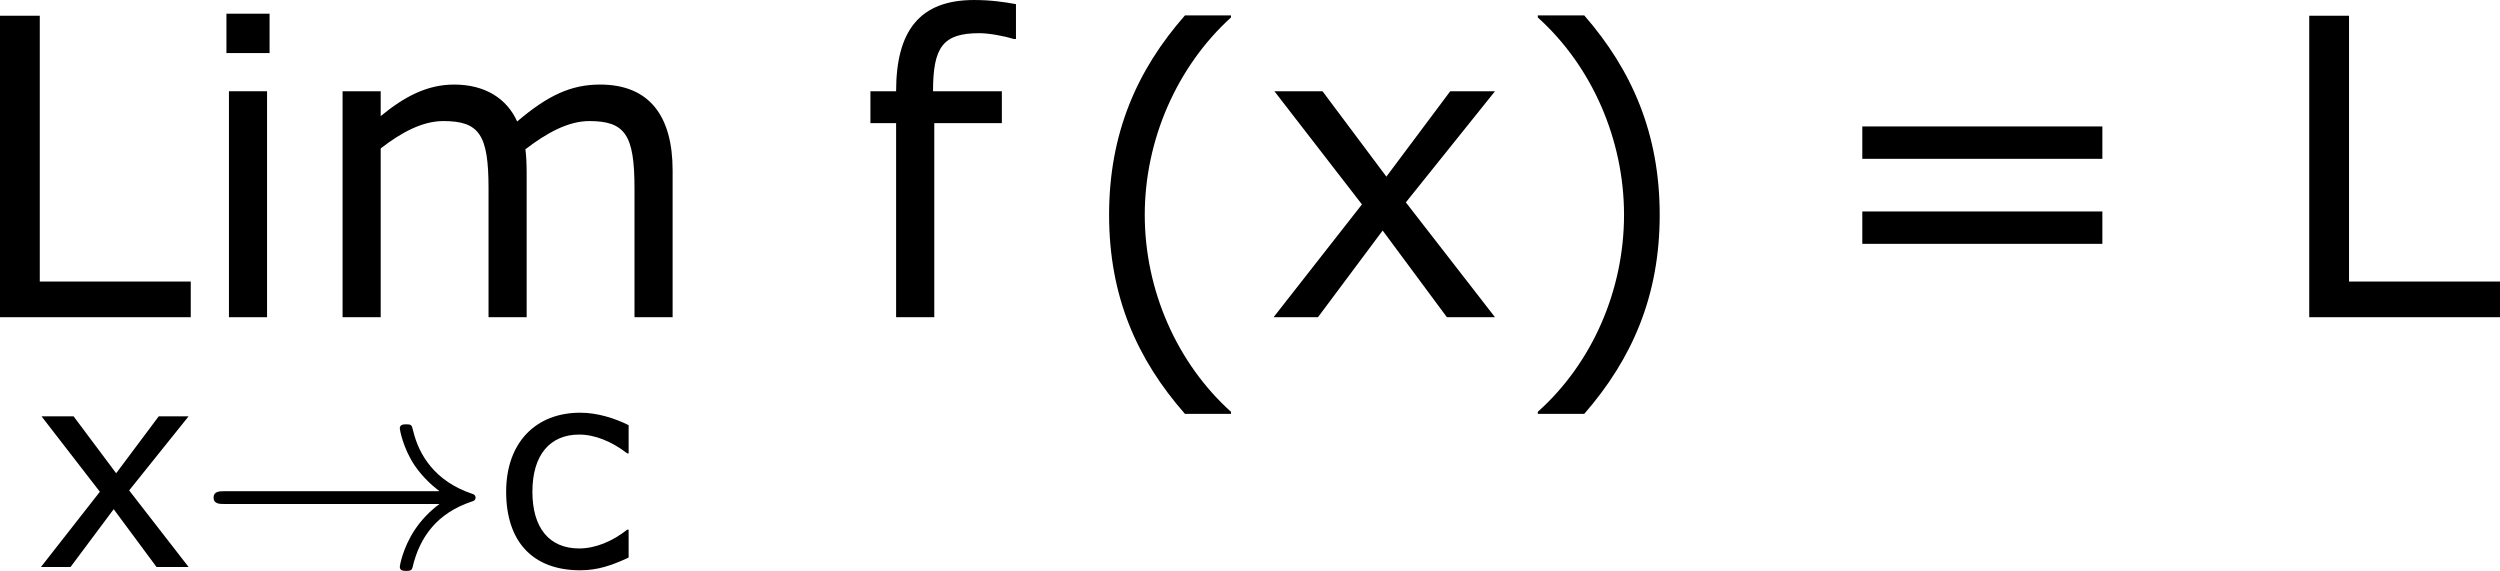 <?xml version='1.0' encoding='UTF-8'?>
<!-- Generated by CodeCogs with dvisvgm 3.2.2 -->
<svg version='1.1' xmlns='http://www.w3.org/2000/svg' xmlns:xlink='http://www.w3.org/1999/xlink' width='81.144pt' height='18.528pt' viewBox='-.244 -.24 81.144 18.528'>
<defs>
<use id='g4-40' xlink:href='#g2-40' transform='scale(1.5)'/>
<use id='g4-41' xlink:href='#g2-41' transform='scale(1.5)'/>
<use id='g4-61' xlink:href='#g2-61' transform='scale(1.5)'/>
<use id='g4-76' xlink:href='#g2-76' transform='scale(1.5)'/>
<use id='g4-102' xlink:href='#g2-102' transform='scale(1.5)'/>
<use id='g4-105' xlink:href='#g2-105' transform='scale(1.5)'/>
<use id='g4-109' xlink:href='#g2-109' transform='scale(1.5)'/>
<use id='g4-120' xlink:href='#g2-120' transform='scale(1.5)'/>
<path id='g0-33' d='M6.958-1.809C6.687-1.61 6.44-1.355 6.249-1.068C5.906-.55 5.818-.04 5.818-.008C5.818 .112 5.93 .112 6.001 .112C6.089 .112 6.161 .112 6.185 .008C6.392-.877 6.902-1.546 7.867-1.873C7.93-1.889 7.994-1.913 7.994-1.993S7.922-2.096 7.89-2.104C6.83-2.463 6.368-3.212 6.201-3.913C6.161-4.073 6.161-4.097 6.001-4.097C5.93-4.097 5.818-4.097 5.818-3.977C5.818-3.961 5.898-3.435 6.249-2.909C6.48-2.574 6.759-2.327 6.958-2.176H.773C.646-2.176 .47-2.176 .47-1.993S.646-1.809 .773-1.809H6.958Z'/>
<path id='g2-40' d='M3.033 1.596V1.556C2.001 .627 1.382-.77 1.382-2.215C1.382-3.653 2.001-5.058 3.033-5.995V-6.035H2.152C1.231-4.987 .699-3.772 .699-2.215S1.231 .548 2.152 1.596H3.033Z'/>
<path id='g2-41' d='M2.906-2.215C2.906-3.772 2.374-4.987 1.461-6.035H.572V-5.995C1.612-5.058 2.223-3.653 2.223-2.215C2.223-.77 1.612 .627 .572 1.556V1.596H1.461C2.374 .548 2.906-.659 2.906-2.215Z'/>
<path id='g2-61' d='M5.55-3.033V-3.653H.953V-3.033H5.55ZM5.55-1.405V-2.025H.953V-1.405H5.55Z'/>
<path id='g2-76' d='M4.431 0V-.683H1.54V-5.773H.778V0H4.431Z'/>
<path id='g2-99' d='M3.923-.27V-1.072H3.883C3.454-.731 2.962-.532 2.501-.532C1.652-.532 1.159-1.112 1.159-2.16C1.159-3.232 1.675-3.803 2.501-3.803C2.954-3.803 3.438-3.605 3.883-3.263H3.923V-4.073C3.526-4.272 3.025-4.431 2.533-4.431C1.255-4.431 .405-3.573 .405-2.16C.405-.738 1.159 .095 2.533 .095C3.025 .095 3.43-.04 3.923-.27Z'/>
<path id='g2-102' d='M3.049-5.328V-5.995C2.827-6.035 2.573-6.074 2.247-6.074C1.207-6.074 .754-5.487 .754-4.327H.262V-3.716H.754V0H1.485V-3.716H2.779V-4.327H1.461C1.461-5.177 1.652-5.439 2.35-5.439C2.549-5.439 2.851-5.376 3.009-5.328H3.049Z'/>
<path id='g2-105' d='M1.501-5.058V-5.812H.675V-5.058H1.501ZM1.453 0V-4.327H.723V0H1.453Z'/>
<path id='g2-109' d='M7.035 0V-2.811C7.035-3.843 6.598-4.455 5.646-4.455C5.09-4.455 4.645-4.248 4.058-3.748C3.859-4.192 3.438-4.455 2.851-4.455C2.334-4.455 1.898-4.224 1.445-3.851V-4.327H.715V0H1.445V-3.232C1.842-3.541 2.247-3.756 2.644-3.756C3.335-3.756 3.51-3.494 3.51-2.469V0H4.24V-2.771C4.24-2.93 4.232-3.097 4.216-3.216C4.621-3.526 5.034-3.756 5.439-3.756C6.13-3.756 6.305-3.486 6.305-2.469V0H7.035Z'/>
<path id='g2-120' d='M4.47 0L2.763-2.199L4.47-4.327H3.613L2.39-2.692L1.167-4.327H.246L1.922-2.16L.23 0H1.08L2.319-1.66L3.549 0H4.47Z'/>
</defs>
<g id='page1' transform='matrix(1.13 0 0 1.13 -65.31 -64.245)'>
<use x='56.413' y='65.753' xlink:href='#g4-76'/>
<use x='63.072' y='65.753' xlink:href='#g4-105'/>
<use x='66.348' y='65.753' xlink:href='#g4-109'/>
<use x='58.527' y='72.927' xlink:href='#g2-120'/>
<use x='63.246' y='72.927' xlink:href='#g0-33'/>
<use x='71.714' y='72.927' xlink:href='#g2-99'/>
<use x='82.189' y='65.753' xlink:href='#g4-102'/>
<use x='88.389' y='66.136' xlink:href='#g4-40'/>
<use x='93.817' y='65.753' xlink:href='#g4-120'/>
<use x='100.894' y='66.136' xlink:href='#g4-41'/>
<use x='109.643' y='65.753' xlink:href='#g4-61'/>
<use x='122.743' y='65.753' xlink:href='#g4-76'/>
</g>
</svg>